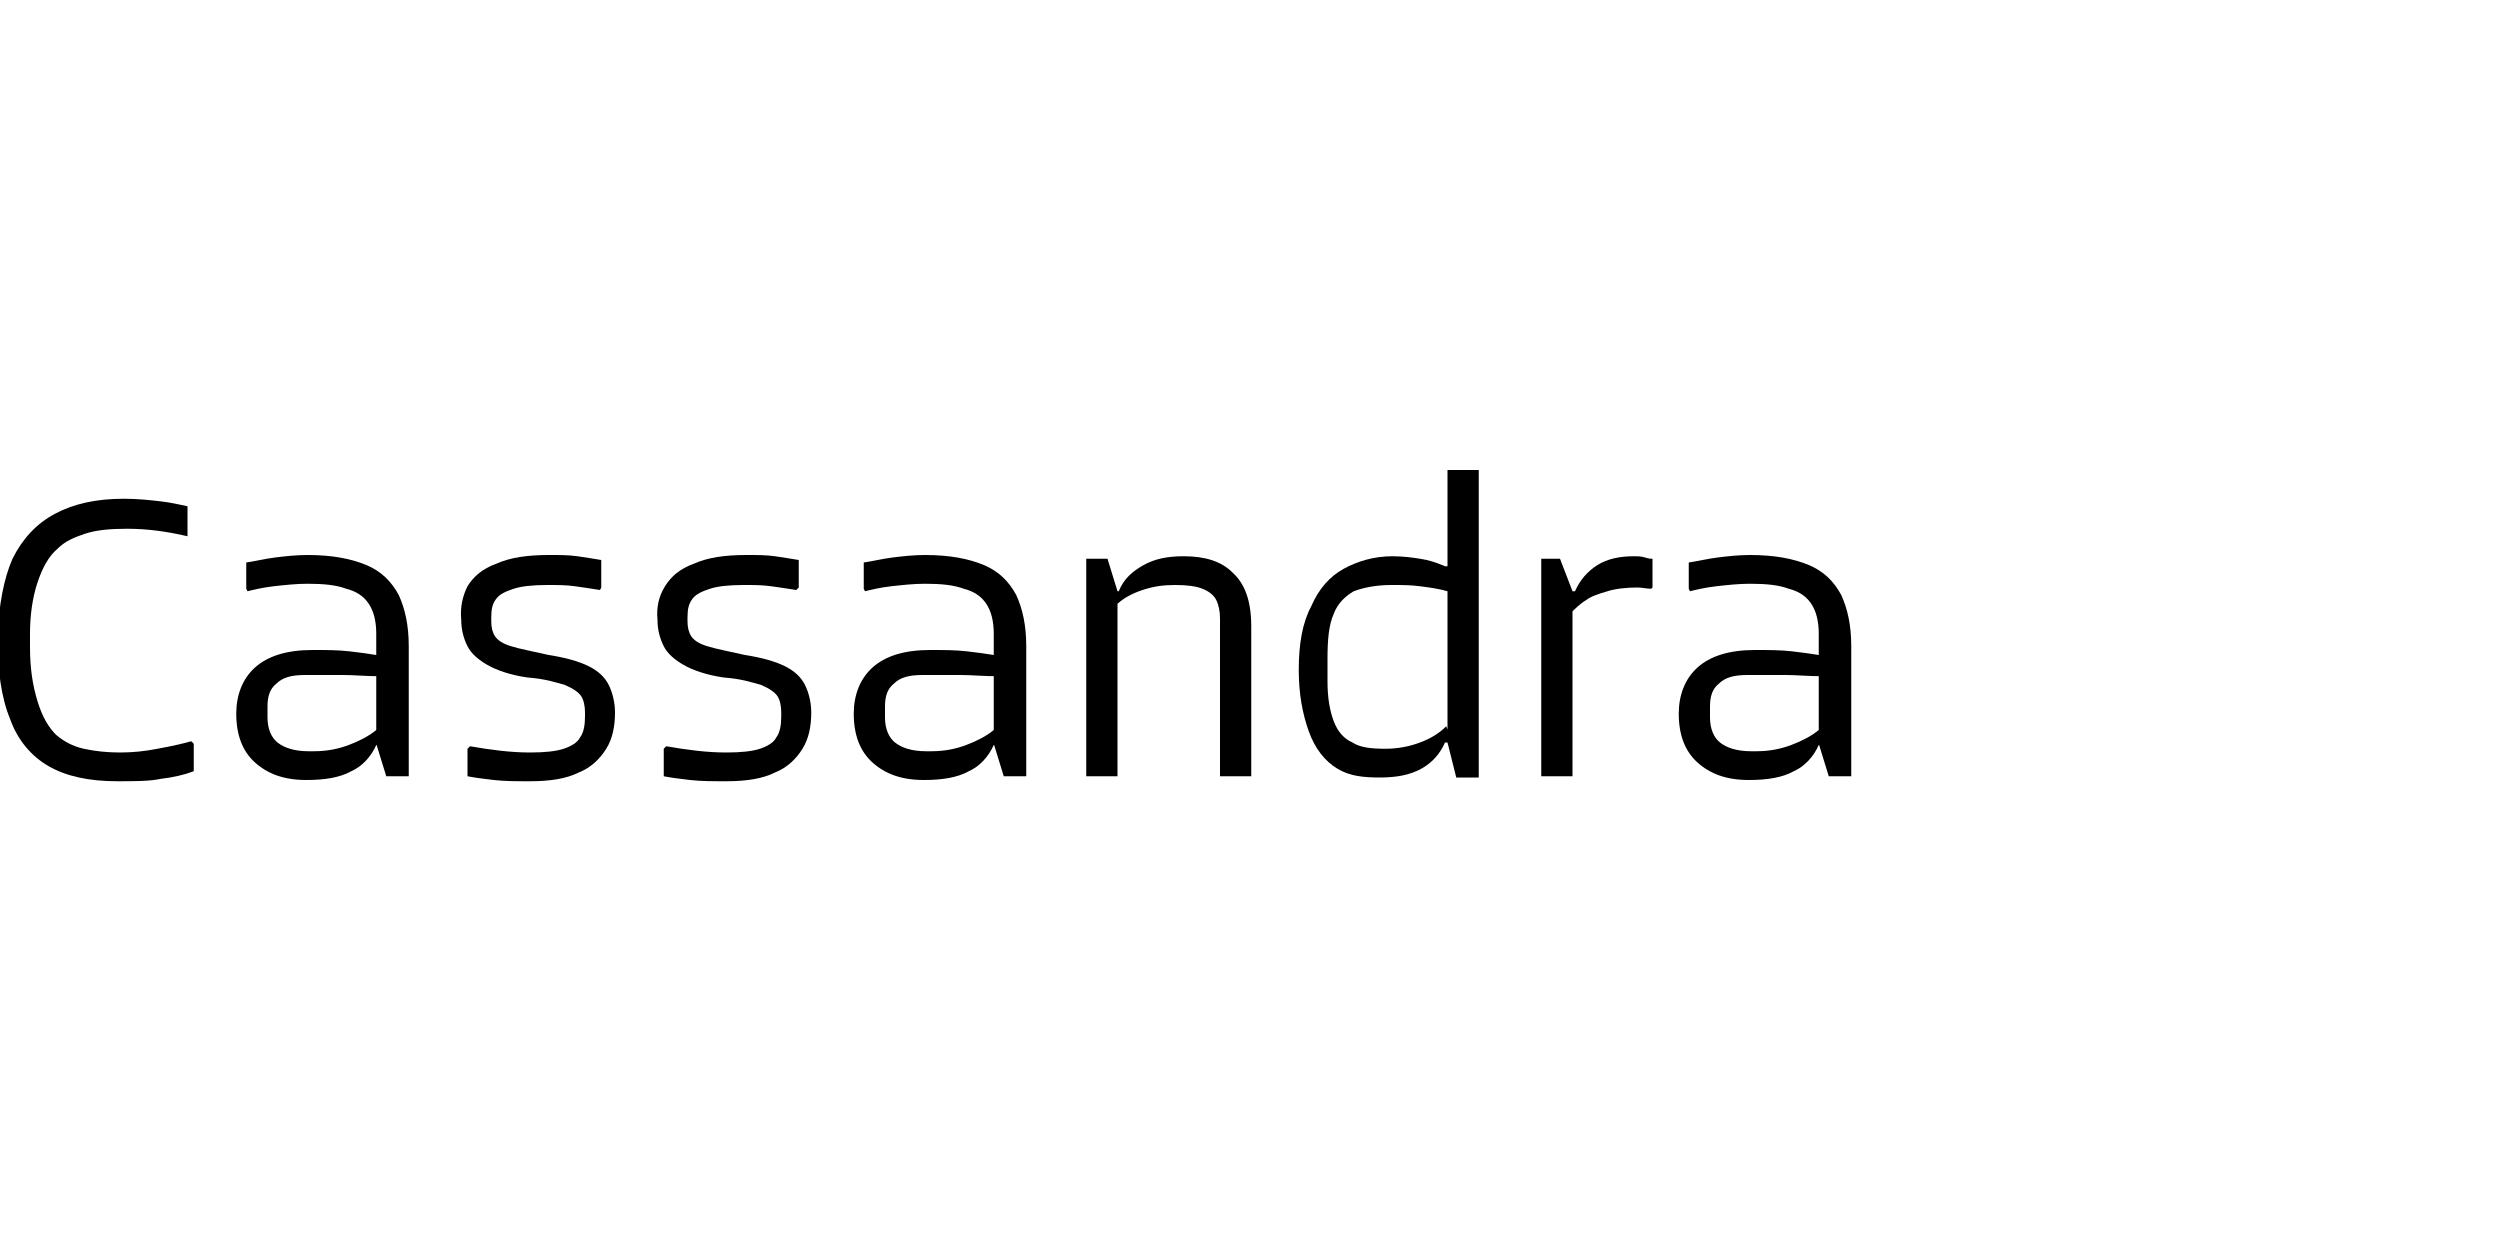 <?xml version="1.0" encoding="utf-8"?>
<!-- Generator: Adobe Illustrator 26.0.1, SVG Export Plug-In . SVG Version: 6.00 Build 0)  -->
<svg version="1.1" id="Layer_1" xmlns="http://www.w3.org/2000/svg" xmlns:xlink="http://www.w3.org/1999/xlink" x="0px" y="0px"
	 viewBox="0 0 200 100" style="enable-background:new 0 0 200 100;" xml:space="preserve">
<g>
	<path d="M1,44.7c0.8-1.6,1.9-2.8,3.4-3.6s3.3-1.2,5.5-1.2c1.1,0,2,0.1,2.9,0.2c0.9,0.1,1.7,0.3,2.2,0.4v2.3v0.1
		c-1.7-0.4-3.3-0.6-4.8-0.6c-1.4,0-2.5,0.1-3.4,0.4c-0.9,0.3-1.6,0.6-2.2,1.2c-0.7,0.6-1.2,1.5-1.6,2.7s-0.6,2.6-0.6,4.1v1.1
		c0,1.6,0.2,3,0.6,4.3s0.9,2.1,1.5,2.7c0.6,0.5,1.3,0.9,2.2,1.1c0.9,0.2,1.9,0.3,2.9,0.3s2-0.1,3-0.3c1.1-0.2,2-0.4,2.7-0.6l0.2,0.2
		v2.2c-0.8,0.3-1.7,0.5-2.6,0.6c-0.9,0.2-2.1,0.2-3.5,0.2c-2.3,0-4.1-0.4-5.5-1.2s-2.5-2.1-3.1-3.8c-0.7-1.7-1-3.9-1-6.5
		C-0.1,48.4,0.3,46.3,1,44.7z"/>
	<path d="M20.4,53.4c1-0.9,2.5-1.4,4.6-1.4c1.1,0,2,0,2.9,0.1s1.6,0.2,2.2,0.3h0.4v1.7c-1.2,0-2.2-0.1-3-0.1s-1.8,0-3.1,0
		c-1.1,0-1.8,0.2-2.3,0.7c-0.5,0.4-0.7,1-0.7,1.8v0.9c0,0.9,0.3,1.6,0.8,2s1.3,0.7,2.5,0.7h0.4c1.1,0,2-0.2,2.8-0.5s1.6-0.7,2.2-1.2
		l0.5,1.2h-0.5c-0.4,0.9-1.1,1.7-2,2.1c-0.9,0.5-2.1,0.7-3.6,0.7c-1.8,0-3.1-0.5-4.1-1.4s-1.5-2.2-1.5-3.9
		C18.9,55.6,19.4,54.3,20.4,53.4z M22,44.6c0.8-0.1,1.7-0.2,2.6-0.2c2,0,3.5,0.3,4.7,0.8s2,1.3,2.6,2.4c0.5,1.1,0.8,2.4,0.8,4.1
		v10.4h-1.8l-0.8-2.6v-8.8c0-1-0.2-1.8-0.6-2.4c-0.4-0.6-1-1-1.8-1.2c-0.8-0.3-1.8-0.4-3.1-0.4c-0.9,0-1.8,0.1-2.7,0.2
		c-0.9,0.1-1.7,0.3-2.1,0.4l-0.1-0.2V45C20.4,44.9,21.2,44.7,22,44.6z"/>
	<path d="M37.4,46.9c0.5-0.8,1.2-1.4,2.3-1.8c1.1-0.5,2.5-0.7,4.2-0.7c0.9,0,1.6,0,2.3,0.1s1.3,0.2,1.9,0.3V47L48,47.2
		c-0.6-0.1-1.3-0.2-2-0.3s-1.4-0.1-2.2-0.1c-1.2,0-2.1,0.1-2.7,0.3s-1.1,0.4-1.4,0.8c-0.3,0.4-0.4,0.8-0.4,1.5v0.3
		c0,0.5,0.1,0.9,0.3,1.2s0.6,0.6,1.3,0.8c0.6,0.2,1.7,0.4,3,0.7c1.3,0.2,2.4,0.5,3.2,0.9s1.3,0.9,1.6,1.5s0.5,1.4,0.5,2.2
		c0,1.1-0.2,2.1-0.7,2.9s-1.2,1.5-2.2,1.9c-1,0.5-2.3,0.7-3.9,0.7c-1.1,0-2,0-2.9-0.1s-1.6-0.2-2.1-0.3v-2.2l0.2-0.2
		c1.7,0.3,3.3,0.5,4.8,0.5c1.2,0,2.1-0.1,2.7-0.3s1.1-0.5,1.3-0.9c0.3-0.4,0.4-1,0.4-1.7V57c0-0.5-0.1-1-0.3-1.3s-0.6-0.6-1.3-0.9
		c-0.7-0.2-1.6-0.5-3-0.6c-1.4-0.2-2.5-0.6-3.2-1s-1.3-0.9-1.6-1.5s-0.5-1.3-0.5-2.1C36.8,48.6,37,47.7,37.4,46.9z"/>
	<path d="M53.2,46.9c0.5-0.8,1.2-1.4,2.3-1.8c1.1-0.5,2.5-0.7,4.2-0.7c0.9,0,1.6,0,2.3,0.1c0.7,0.1,1.3,0.2,1.9,0.3V47l-0.2,0.2
		c-0.6-0.1-1.3-0.2-2-0.3s-1.4-0.1-2.2-0.1c-1.2,0-2.1,0.1-2.7,0.3s-1.1,0.4-1.4,0.8c-0.3,0.4-0.4,0.8-0.4,1.5v0.3
		c0,0.5,0.1,0.9,0.3,1.2s0.6,0.6,1.3,0.8c0.6,0.2,1.7,0.4,3,0.7c1.3,0.2,2.4,0.5,3.2,0.9c0.8,0.4,1.3,0.9,1.6,1.5
		c0.3,0.6,0.5,1.4,0.5,2.2c0,1.1-0.2,2.1-0.7,2.9S63,61.4,62,61.8c-1,0.5-2.3,0.7-3.9,0.7c-1.1,0-2,0-2.9-0.1s-1.6-0.2-2.1-0.3v-2.2
		l0.2-0.2c1.7,0.3,3.3,0.5,4.8,0.5c1.2,0,2.1-0.1,2.7-0.3s1.1-0.5,1.3-0.9c0.3-0.4,0.4-1,0.4-1.7V57c0-0.5-0.1-1-0.3-1.3
		c-0.2-0.3-0.6-0.6-1.3-0.9c-0.7-0.2-1.6-0.5-3-0.6c-1.4-0.2-2.5-0.6-3.2-1s-1.3-0.9-1.6-1.5s-0.5-1.3-0.5-2.1
		C52.5,48.6,52.7,47.7,53.2,46.9z"/>
	<path d="M69.8,53.4c1-0.9,2.5-1.4,4.6-1.4c1.1,0,2,0,2.9,0.1s1.6,0.2,2.2,0.3h0.4v1.7c-1.2,0-2.2-0.1-3-0.1s-1.8,0-3.1,0
		c-1.1,0-1.8,0.2-2.3,0.7c-0.5,0.4-0.7,1-0.7,1.8v0.9c0,0.9,0.3,1.6,0.8,2s1.3,0.7,2.5,0.7h0.4c1.1,0,2-0.2,2.8-0.5s1.6-0.7,2.2-1.2
		l0.5,1.2h-0.5c-0.4,0.9-1.1,1.7-2,2.1c-0.9,0.5-2.1,0.7-3.6,0.7c-1.8,0-3.1-0.5-4.1-1.4s-1.5-2.2-1.5-3.9
		C68.3,55.6,68.8,54.3,69.8,53.4z M71.4,44.6c0.8-0.1,1.7-0.2,2.6-0.2c2,0,3.5,0.3,4.7,0.8s2,1.3,2.6,2.4c0.5,1.1,0.8,2.4,0.8,4.1
		v10.4h-1.8l-0.8-2.6v-8.8c0-1-0.2-1.8-0.6-2.4c-0.4-0.6-1-1-1.8-1.2c-0.8-0.3-1.8-0.4-3.1-0.4c-0.9,0-1.8,0.1-2.7,0.2
		c-0.9,0.1-1.7,0.3-2.1,0.4l-0.1-0.2V45C69.8,44.9,70.6,44.7,71.4,44.6z"/>
	<path d="M88.6,44.7l0.8,2.6v14.8h-2.5V44.7H88.6z M91.5,45.2c0.9-0.5,1.9-0.7,3.2-0.7c1.7,0,3,0.4,3.9,1.3c1,0.9,1.5,2.3,1.5,4.3
		v12h-2.5V49.5c0-0.6-0.1-1.1-0.3-1.5c-0.2-0.4-0.6-0.7-1.1-0.9S95,46.8,94,46.8c-0.9,0-1.7,0.1-2.6,0.4c-0.9,0.3-1.6,0.7-2.1,1.2
		L89,47.3h0.5C89.9,46.3,90.6,45.7,91.5,45.2z"/>
	<path d="M107,61.5c-1-0.6-1.8-1.6-2.3-3s-0.8-3-0.8-4.9c0-2.1,0.3-3.8,1-5.1c0.6-1.4,1.5-2.4,2.6-3s2.4-1,3.9-1
		c0.8,0,1.6,0.1,2.2,0.2c0.7,0.1,1.3,0.3,2,0.6h0.5l-0.3,2c-0.7-0.2-1.4-0.3-2.2-0.4c-0.7-0.1-1.5-0.1-2.3-0.1c-1.2,0-2.2,0.2-3,0.5
		c-0.7,0.4-1.3,1-1.6,1.8c-0.4,0.9-0.5,2.1-0.5,3.6v1.8c0,1.4,0.2,2.4,0.5,3.2s0.8,1.4,1.5,1.7c0.6,0.4,1.5,0.5,2.6,0.5
		s2-0.2,2.8-0.5s1.5-0.7,2.1-1.3l0.5,1.3h-0.6c-0.4,0.9-1,1.6-1.9,2.1s-2,0.7-3.3,0.7S108,62.1,107,61.5z M115.8,59.4V37.6h2.5v24.6
		h-1.8L115.8,59.4z"/>
	<path d="M124.8,44.7l1,2.6v14.8h-2.5V44.7H124.8z M127.8,45.2c0.8-0.5,1.8-0.7,2.9-0.7c0.3,0,0.6,0,0.9,0.1
		c0.3,0.1,0.5,0.1,0.6,0.1V47l-0.1,0.1c-0.4,0-0.7-0.1-1.1-0.1c-0.9,0-1.8,0.1-2.4,0.3c-0.7,0.2-1.3,0.4-1.7,0.7
		c-0.5,0.3-0.9,0.7-1.4,1.2l-0.1-1.9h0.6C126.4,46.4,127,45.7,127.8,45.2z"/>
	<path d="M135.8,53.4c1-0.9,2.5-1.4,4.6-1.4c1.1,0,2,0,2.9,0.1s1.6,0.2,2.2,0.3h0.4v1.7c-1.2,0-2.2-0.1-3-0.1s-1.8,0-3.1,0
		c-1.1,0-1.8,0.2-2.3,0.7c-0.5,0.4-0.7,1-0.7,1.8v0.9c0,0.9,0.3,1.6,0.8,2s1.3,0.7,2.5,0.7h0.4c1.1,0,2-0.2,2.8-0.5s1.6-0.7,2.2-1.2
		l0.5,1.2h-0.5c-0.4,0.9-1.1,1.7-2,2.1c-0.9,0.5-2.1,0.7-3.6,0.7c-1.8,0-3.1-0.5-4.1-1.4s-1.5-2.2-1.5-3.9
		C134.3,55.6,134.8,54.3,135.8,53.4z M137.4,44.6c0.8-0.1,1.7-0.2,2.6-0.2c2,0,3.5,0.3,4.7,0.8s2,1.3,2.6,2.4
		c0.5,1.1,0.8,2.4,0.8,4.1v10.4h-1.8l-0.8-2.6v-8.8c0-1-0.2-1.8-0.6-2.4c-0.4-0.6-1-1-1.8-1.2c-0.8-0.3-1.8-0.4-3.1-0.4
		c-0.9,0-1.8,0.1-2.7,0.2c-0.9,0.1-1.7,0.3-2.1,0.4l-0.1-0.2V45C135.8,44.9,136.6,44.7,137.4,44.6z"/>
</g>
</svg>
